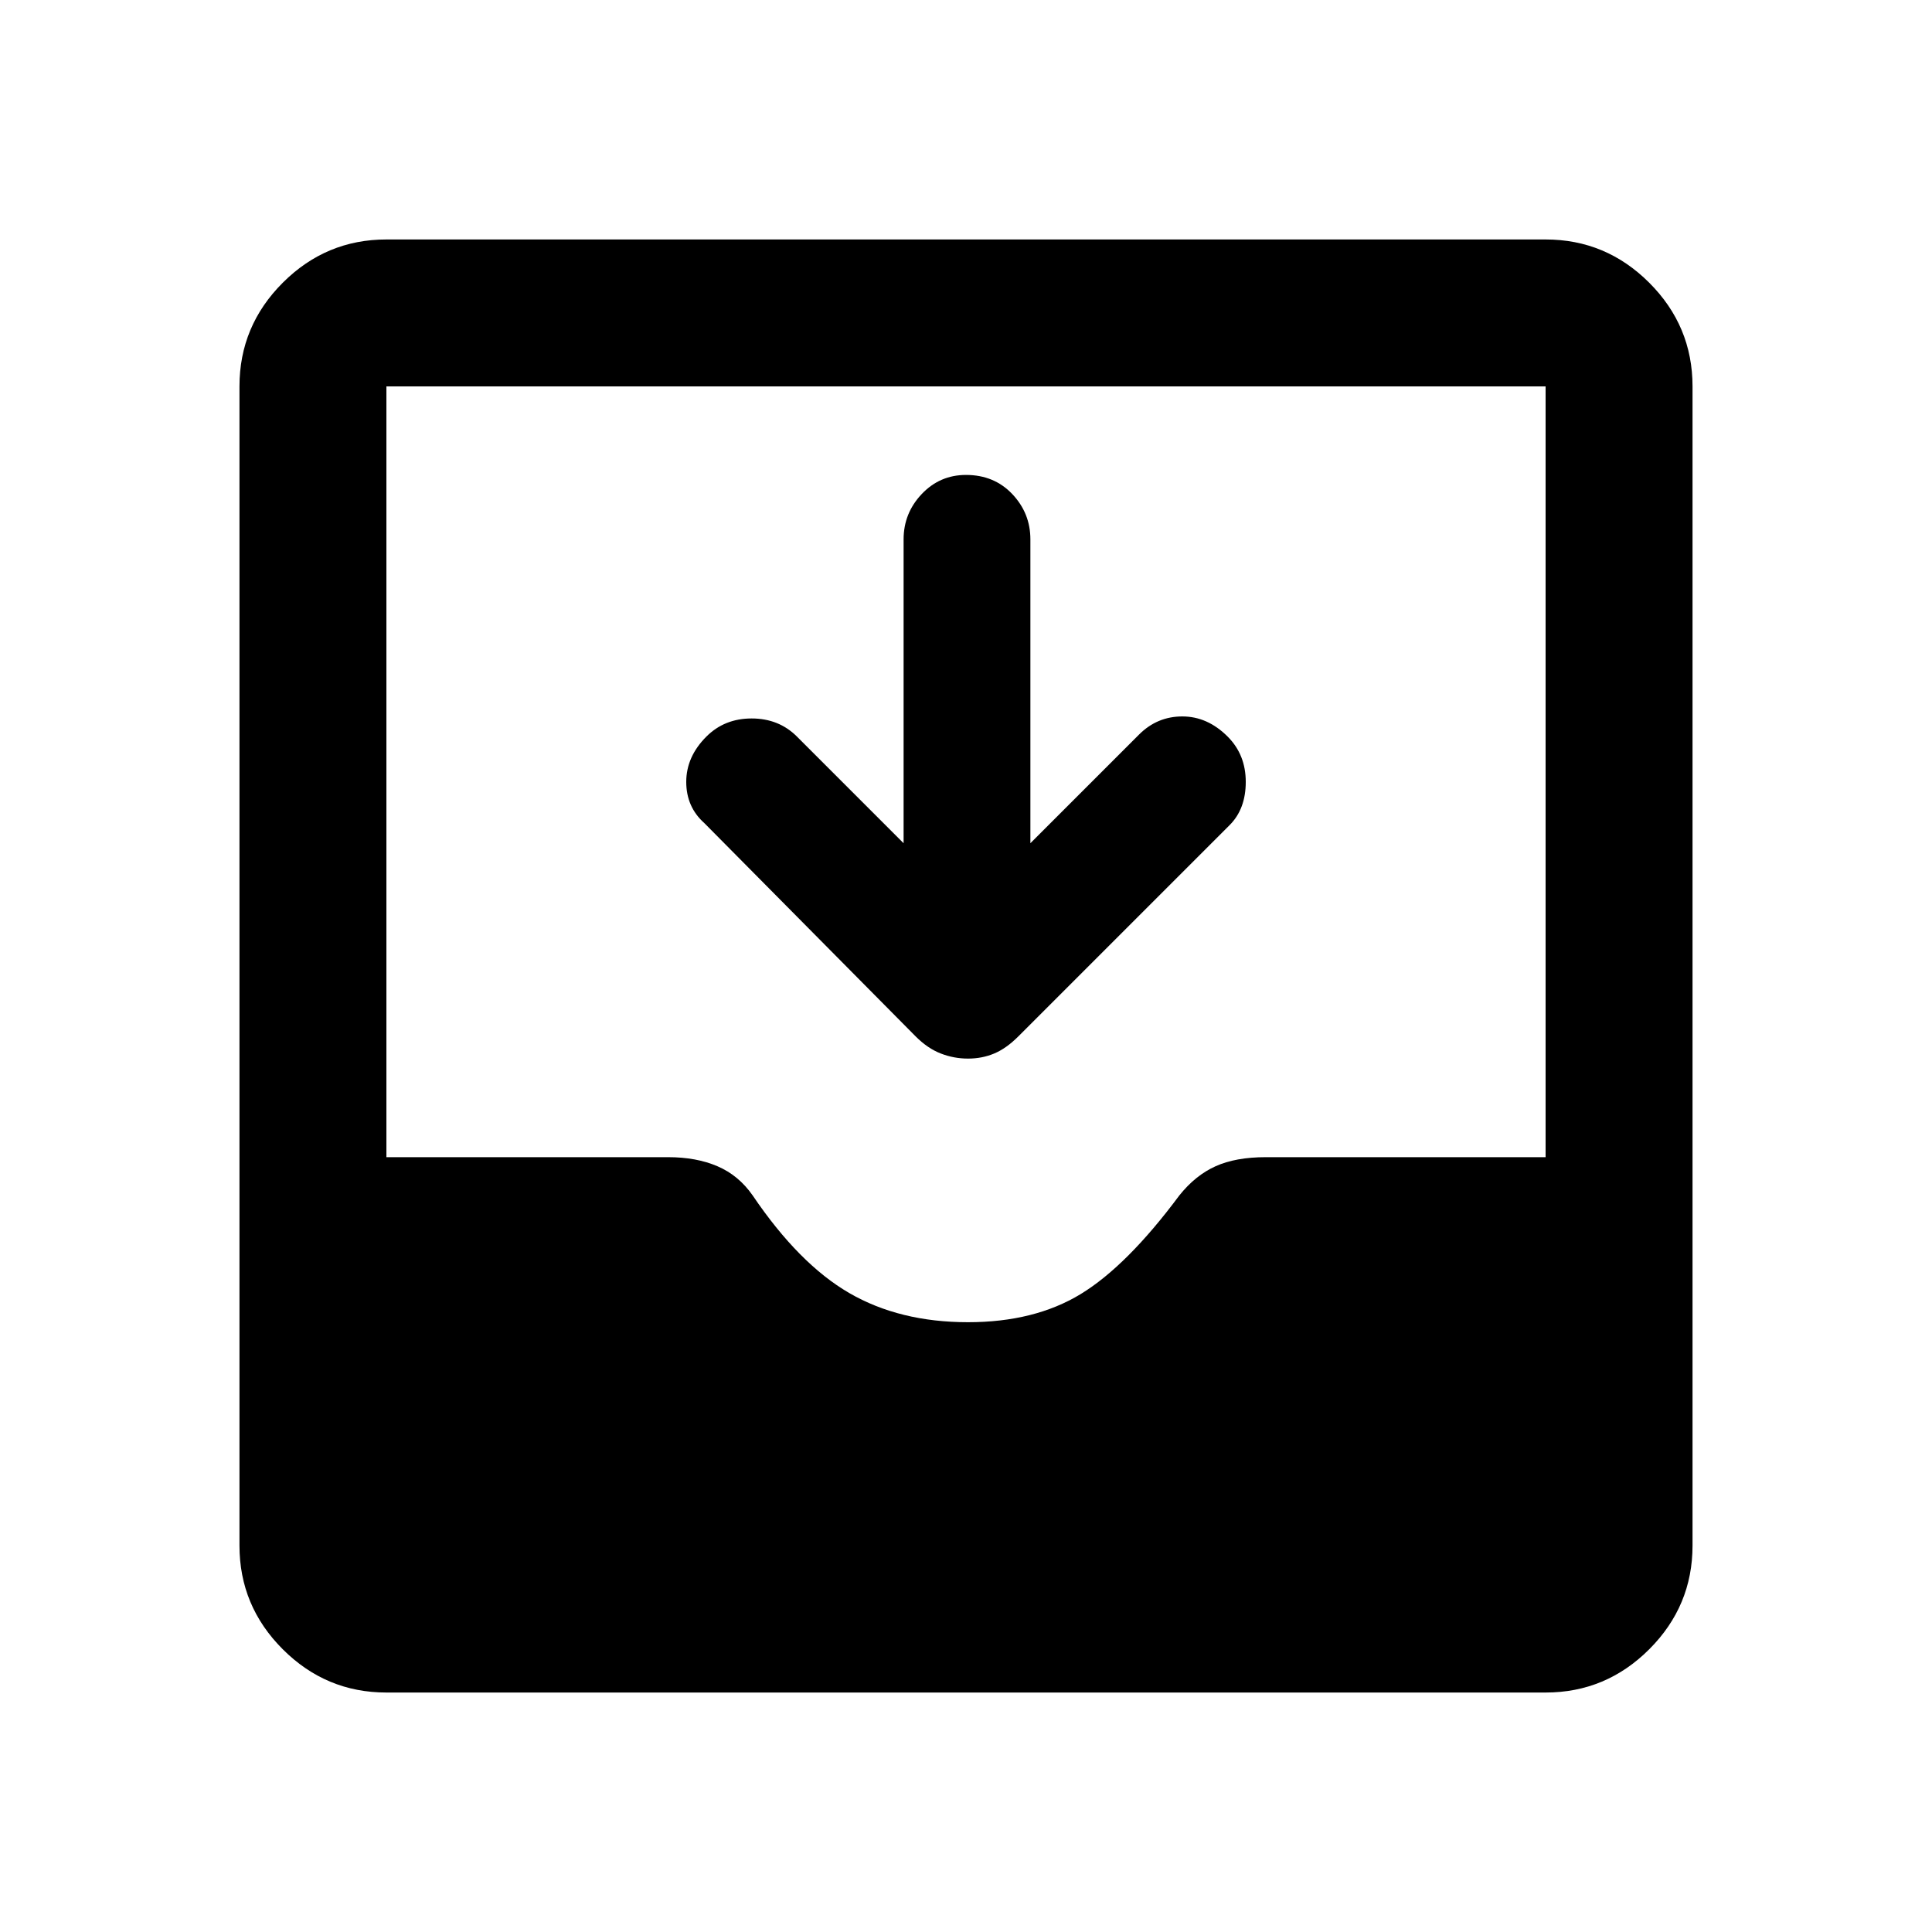 <svg xmlns="http://www.w3.org/2000/svg" height="40" width="40"><path d="M8 35.042q-1.25 0-2.146-.896-.896-.896-.896-2.146V8q0-1.25.896-2.146Q6.75 4.958 8 4.958h24q1.25 0 2.146.896.896.896.896 2.146v24q0 1.25-.896 2.146-.896.896-2.146.896Zm12.042-7.667q1.375 0 2.333-.583.958-.584 2.042-2.042.333-.417.75-.604.416-.188 1.041-.188H32V8H8v15.958h5.833q.584 0 1.021.188.438.187.729.604.959 1.417 2 2.021 1.042.604 2.459.604Zm0-5.458q-.292 0-.563-.105-.271-.104-.521-.354l-4.375-4.416q-.375-.334-.375-.854 0-.521.417-.938.375-.375.937-.375.563 0 .938.375l2.208 2.208v-6.291q0-.542.375-.938.375-.396.917-.396.583 0 .958.396t.375.938v6.291l2.25-2.25q.375-.375.896-.375t.938.417q.375.375.375.938 0 .562-.334.895l-4.375 4.375q-.25.25-.5.354-.25.105-.541.105Z"/></svg>